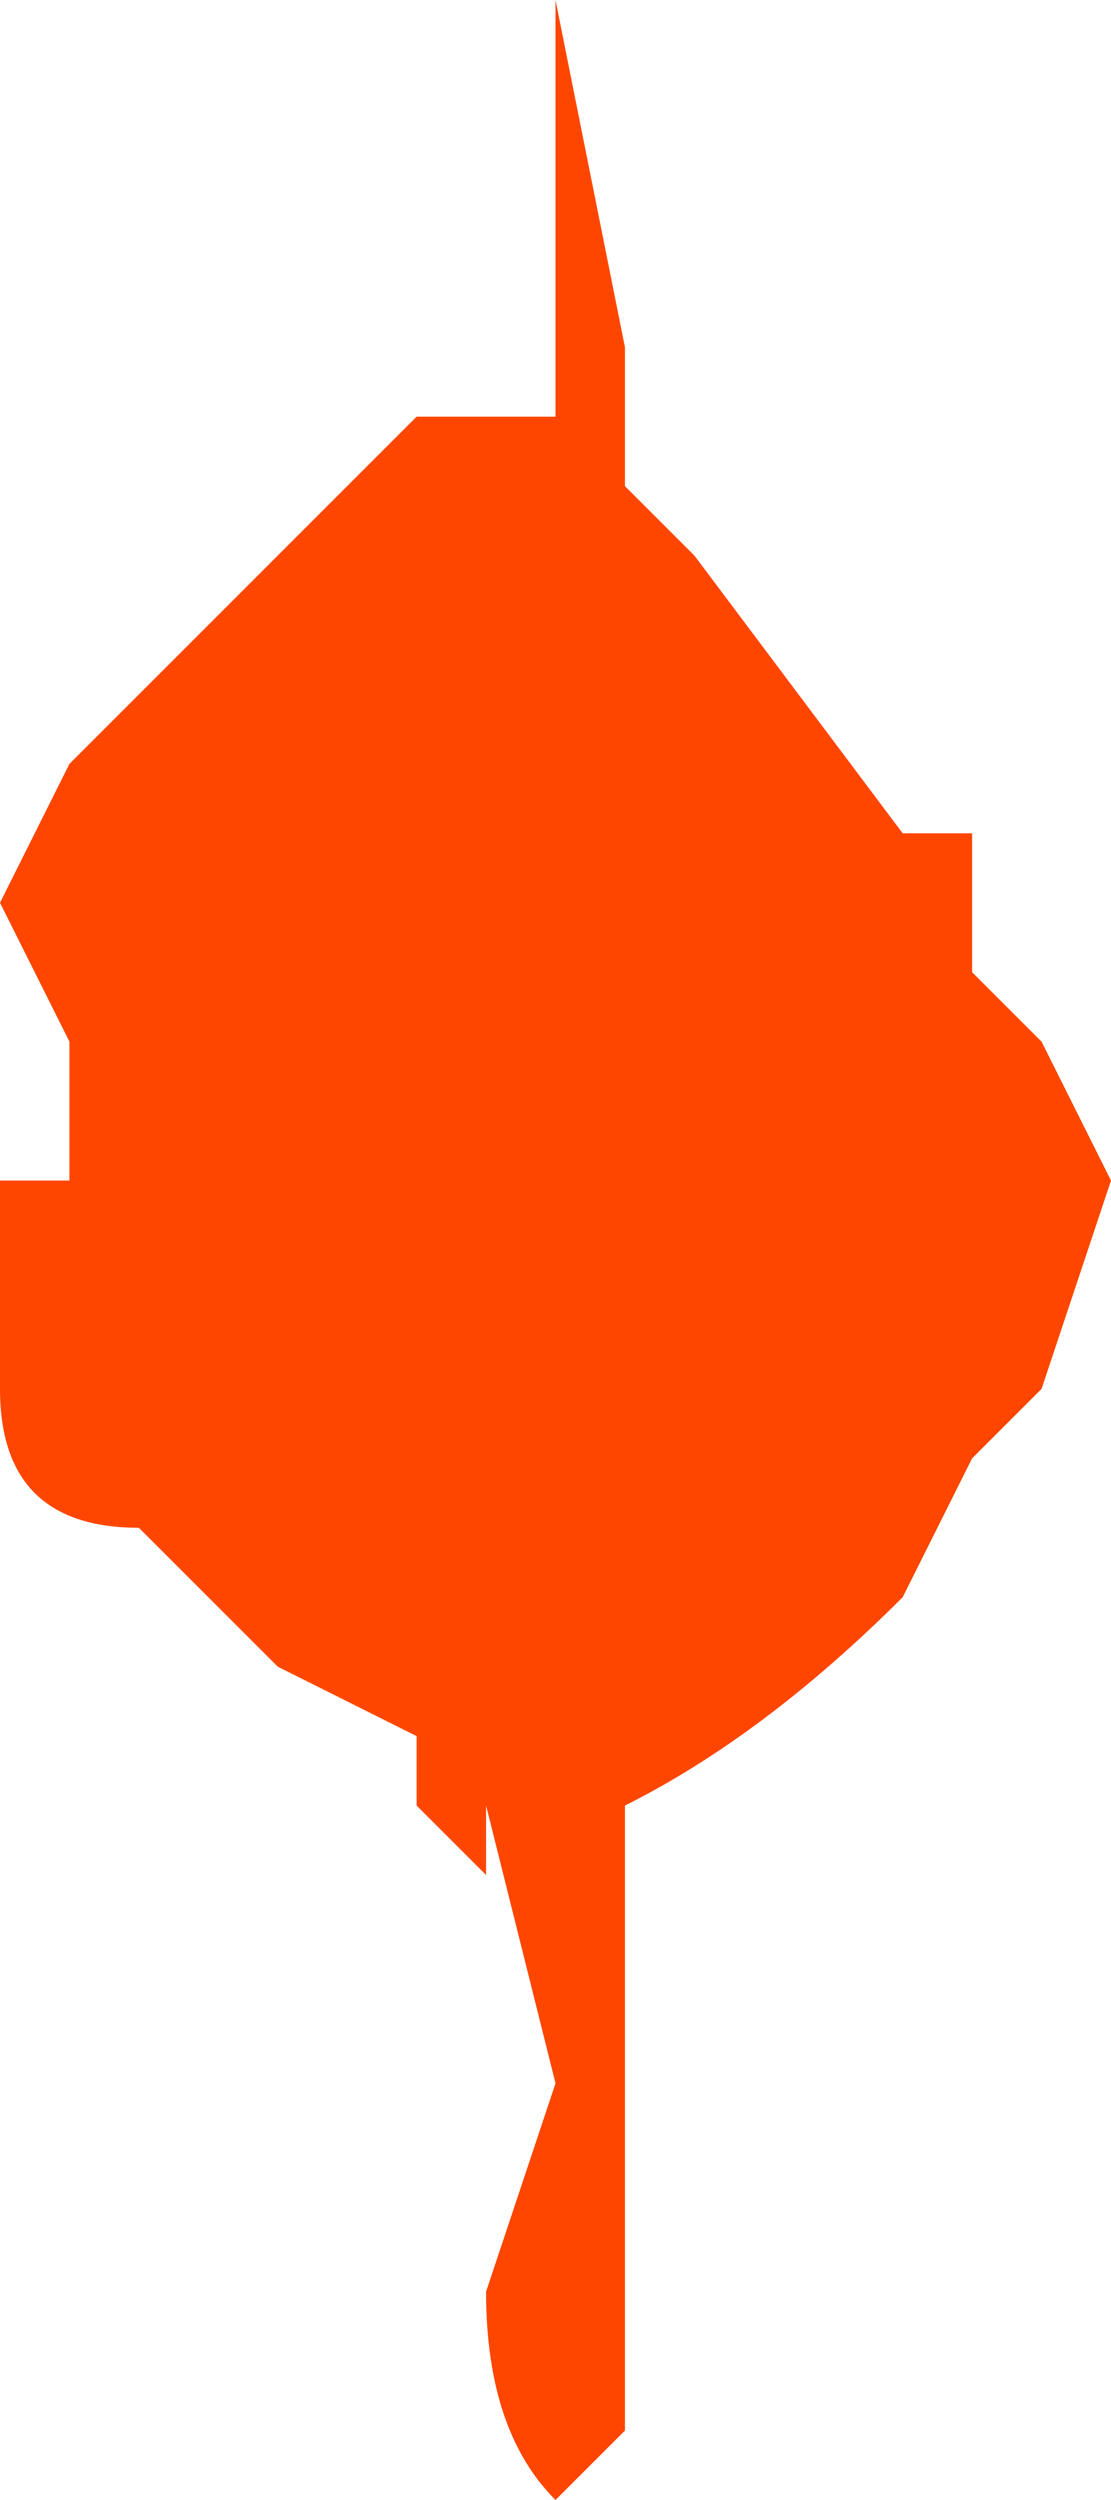 <?xml version="1.0" encoding="UTF-8" standalone="no"?>
<svg xmlns:xlink="http://www.w3.org/1999/xlink" height="1.8px" width="0.8px" xmlns="http://www.w3.org/2000/svg">
  <g transform="matrix(1.0, 0.0, 0.0, 1.0, -0.35, 0.6)">
    <path d="M0.75 -0.6 L0.8 -0.35 0.8 -0.25 0.85 -0.2 1.0 0.0 1.05 0.0 1.05 0.1 1.1 0.15 1.15 0.25 1.1 0.4 1.05 0.45 1.0 0.55 Q0.9 0.65 0.8 0.7 L0.8 1.15 0.75 1.2 Q0.7 1.15 0.7 1.05 L0.75 0.9 0.7 0.7 0.7 0.75 0.65 0.7 0.65 0.65 0.55 0.6 0.45 0.5 Q0.35 0.5 0.35 0.4 L0.35 0.25 0.4 0.25 0.4 0.15 0.35 0.05 0.4 -0.05 0.45 -0.1 0.45 -0.1 0.5 -0.15 0.55 -0.2 0.6 -0.25 Q0.6 -0.25 0.65 -0.3 L0.75 -0.3 0.75 -0.6" fill="#ff4600" fill-rule="evenodd" stroke="none"/>
  </g>
</svg>
